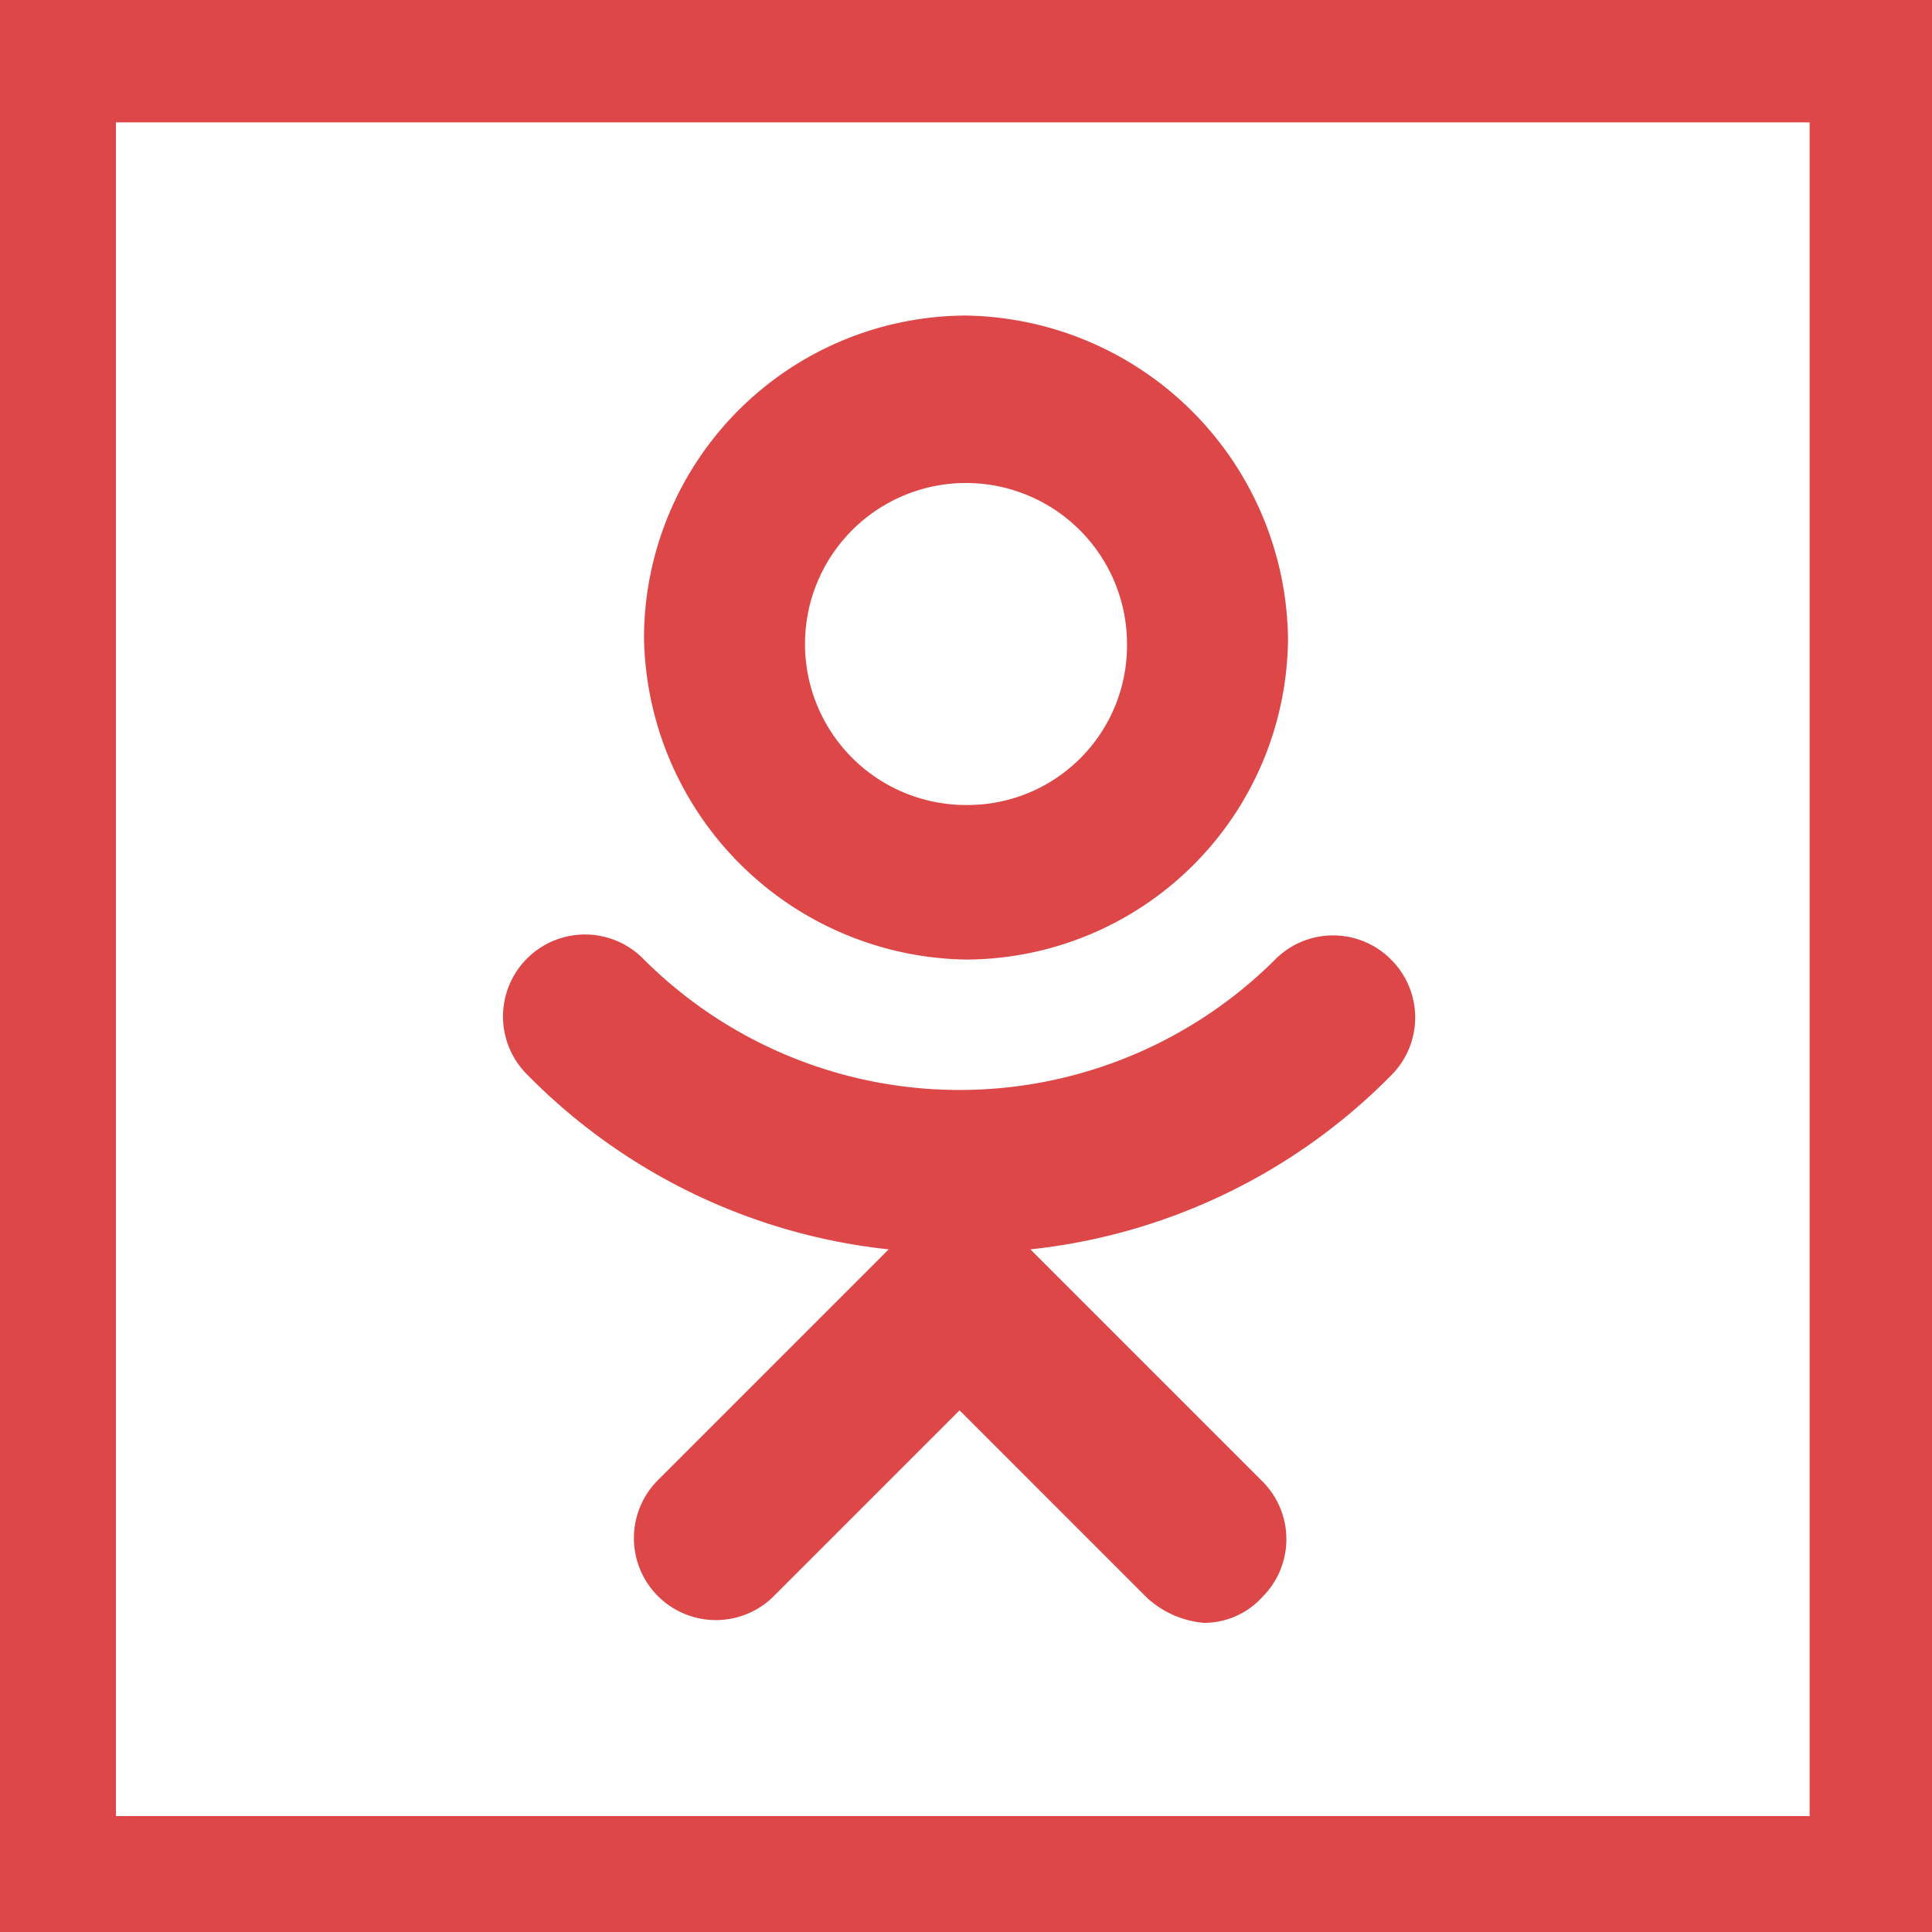 <svg xmlns="http://www.w3.org/2000/svg" viewBox="0 0 30 30">
    <defs>
        <style>
            .cls-1{fill:#dd4748}
        </style>
    </defs>
    <g id="Group_59" data-name="Group 59" transform="translate(-698.3 -168.5)">
        <g id="Group_37" data-name="Group 37">
            <g id="Group_34" data-name="Group 34">
                <g id="Group_33" data-name="Group 33">
                    <path id="Path_310" d="M713.3 173.4a5.015 5.015 0 0 0-5 5 5.081 5.081 0 0 0 5 5 5.015 5.015 0 0 0 5-5 5.081 5.081 0 0 0-5-5zm0 7.6a2.5 2.5 0 1 1 2.5-2.5 2.476 2.476 0 0 1-2.5 2.5z" class="cls-1" data-name="Path 310"/>
                </g>
            </g>
            <g id="Group_36" data-name="Group 36">
                <g id="Group_35" data-name="Group 35">
                    <path id="Path_311" d="M719.9 183.4a1.267 1.267 0 0 0-1.8 0 6.941 6.941 0 0 1-9.8 0 1.273 1.273 0 1 0-1.8 1.8 9.241 9.241 0 0 0 5.6 2.7l-3.6 3.6a1.273 1.273 0 0 0 1.8 1.8l2.9-2.9 2.9 2.9a1.489 1.489 0 0 0 .9.4 1.222 1.222 0 0 0 .9-.4 1.268 1.268 0 0 0 0-1.8l-3.6-3.6a9.241 9.241 0 0 0 5.6-2.7 1.268 1.268 0 0 0 0-1.8z" class="cls-1" data-name="Path 311"/>
                </g>
            </g>
        </g>
        <g id="Group_38" data-name="Group 38">
            <path id="Path_312" d="M698.3 168.5v30h30v-30zm28.1 28.2h-26.3v-26.3h26.3z" class="cls-1" data-name="Path 312"/>
        </g>
    </g>
</svg>
